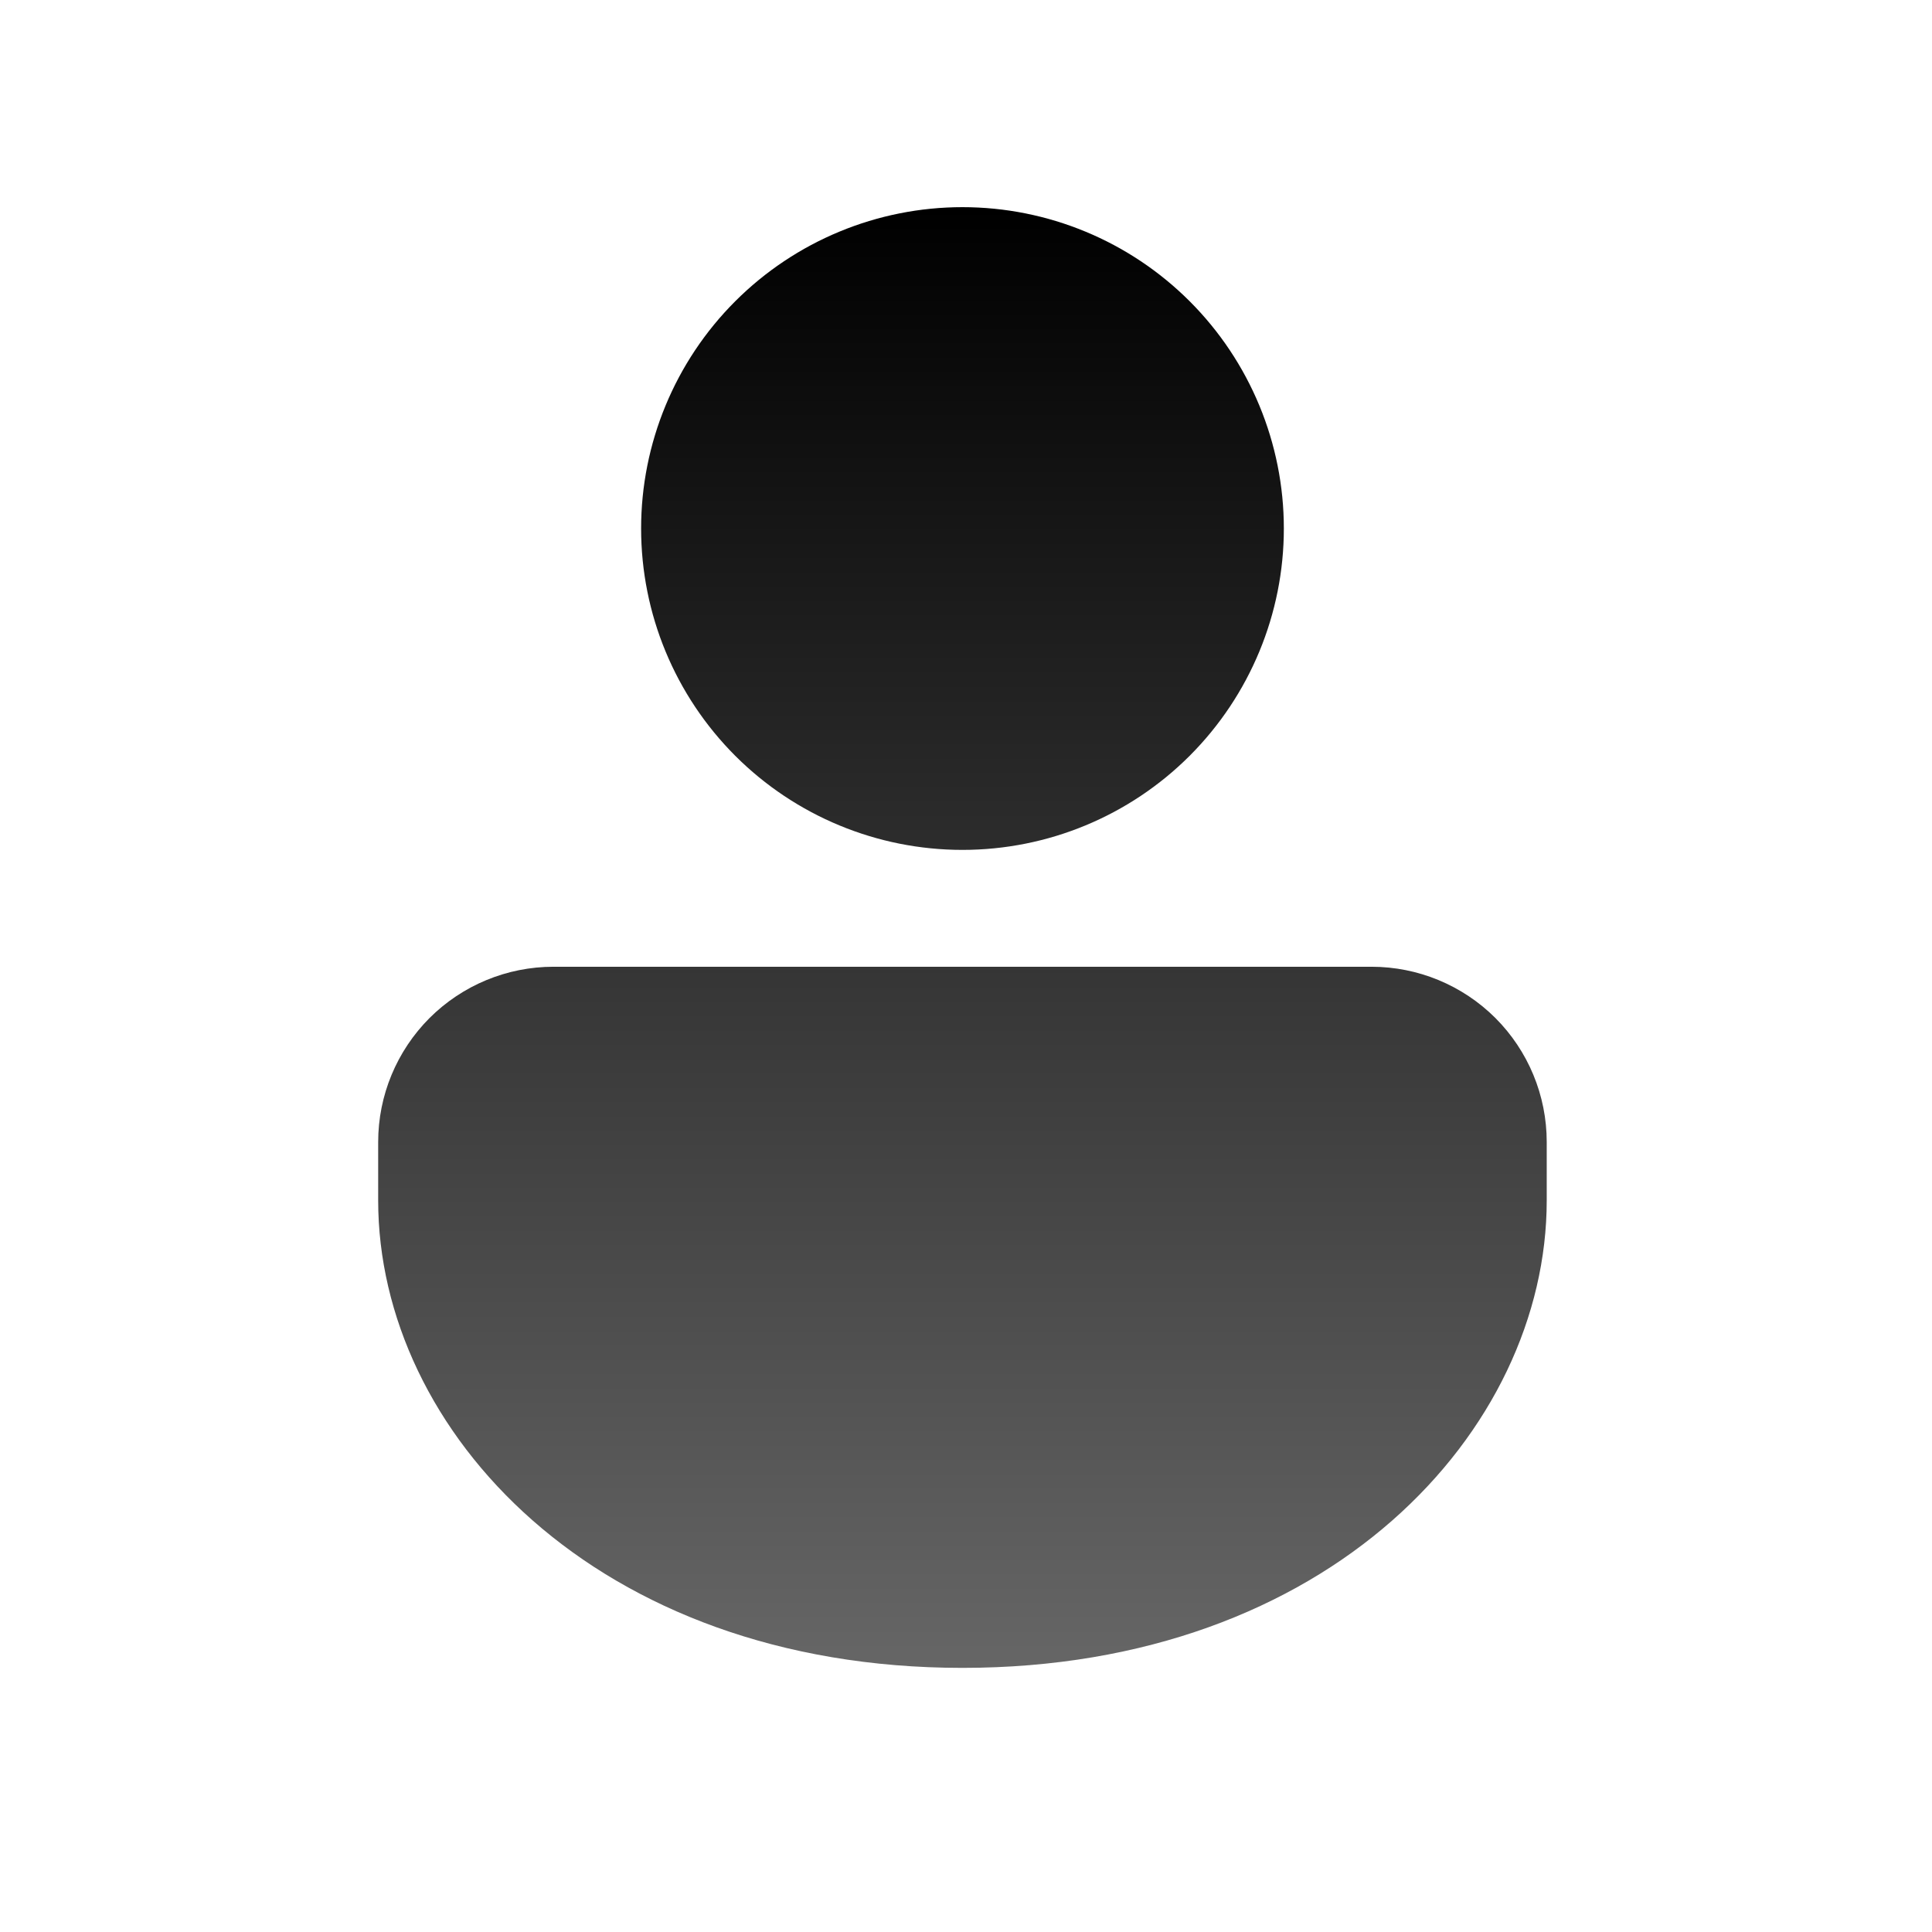<svg width="31" height="31" viewBox="0 0 31 31" fill="none" xmlns="http://www.w3.org/2000/svg">
<path d="M22.006 15.512C22.752 15.512 23.467 15.808 23.995 16.335C24.522 16.863 24.818 17.578 24.818 18.324V19.262C24.818 22.957 21.331 26.762 15.443 26.762C9.556 26.762 6.068 22.957 6.068 19.262V18.324C6.068 17.578 6.365 16.863 6.892 16.335C7.42 15.808 8.135 15.512 8.881 15.512H22.006ZM15.443 3.324C16.811 3.324 18.122 3.867 19.089 4.834C20.056 5.801 20.6 7.113 20.6 8.48C20.6 9.848 20.056 11.159 19.089 12.127C18.122 13.094 16.811 13.637 15.443 13.637C14.076 13.637 12.764 13.094 11.797 12.127C10.83 11.159 10.287 9.848 10.287 8.48C10.287 7.113 10.83 5.801 11.797 4.834C12.764 3.867 14.076 3.324 15.443 3.324Z" fill="url(#paint0_linear_1176_1876)"/>
<defs>
<linearGradient id="paint0_linear_1176_1876" x1="15.443" y1="3.324" x2="15.443" y2="26.762" gradientUnits="userSpaceOnUse">
<stop/>
<stop offset="1" stop-color="#666666"/>
</linearGradient>
</defs>
</svg>
